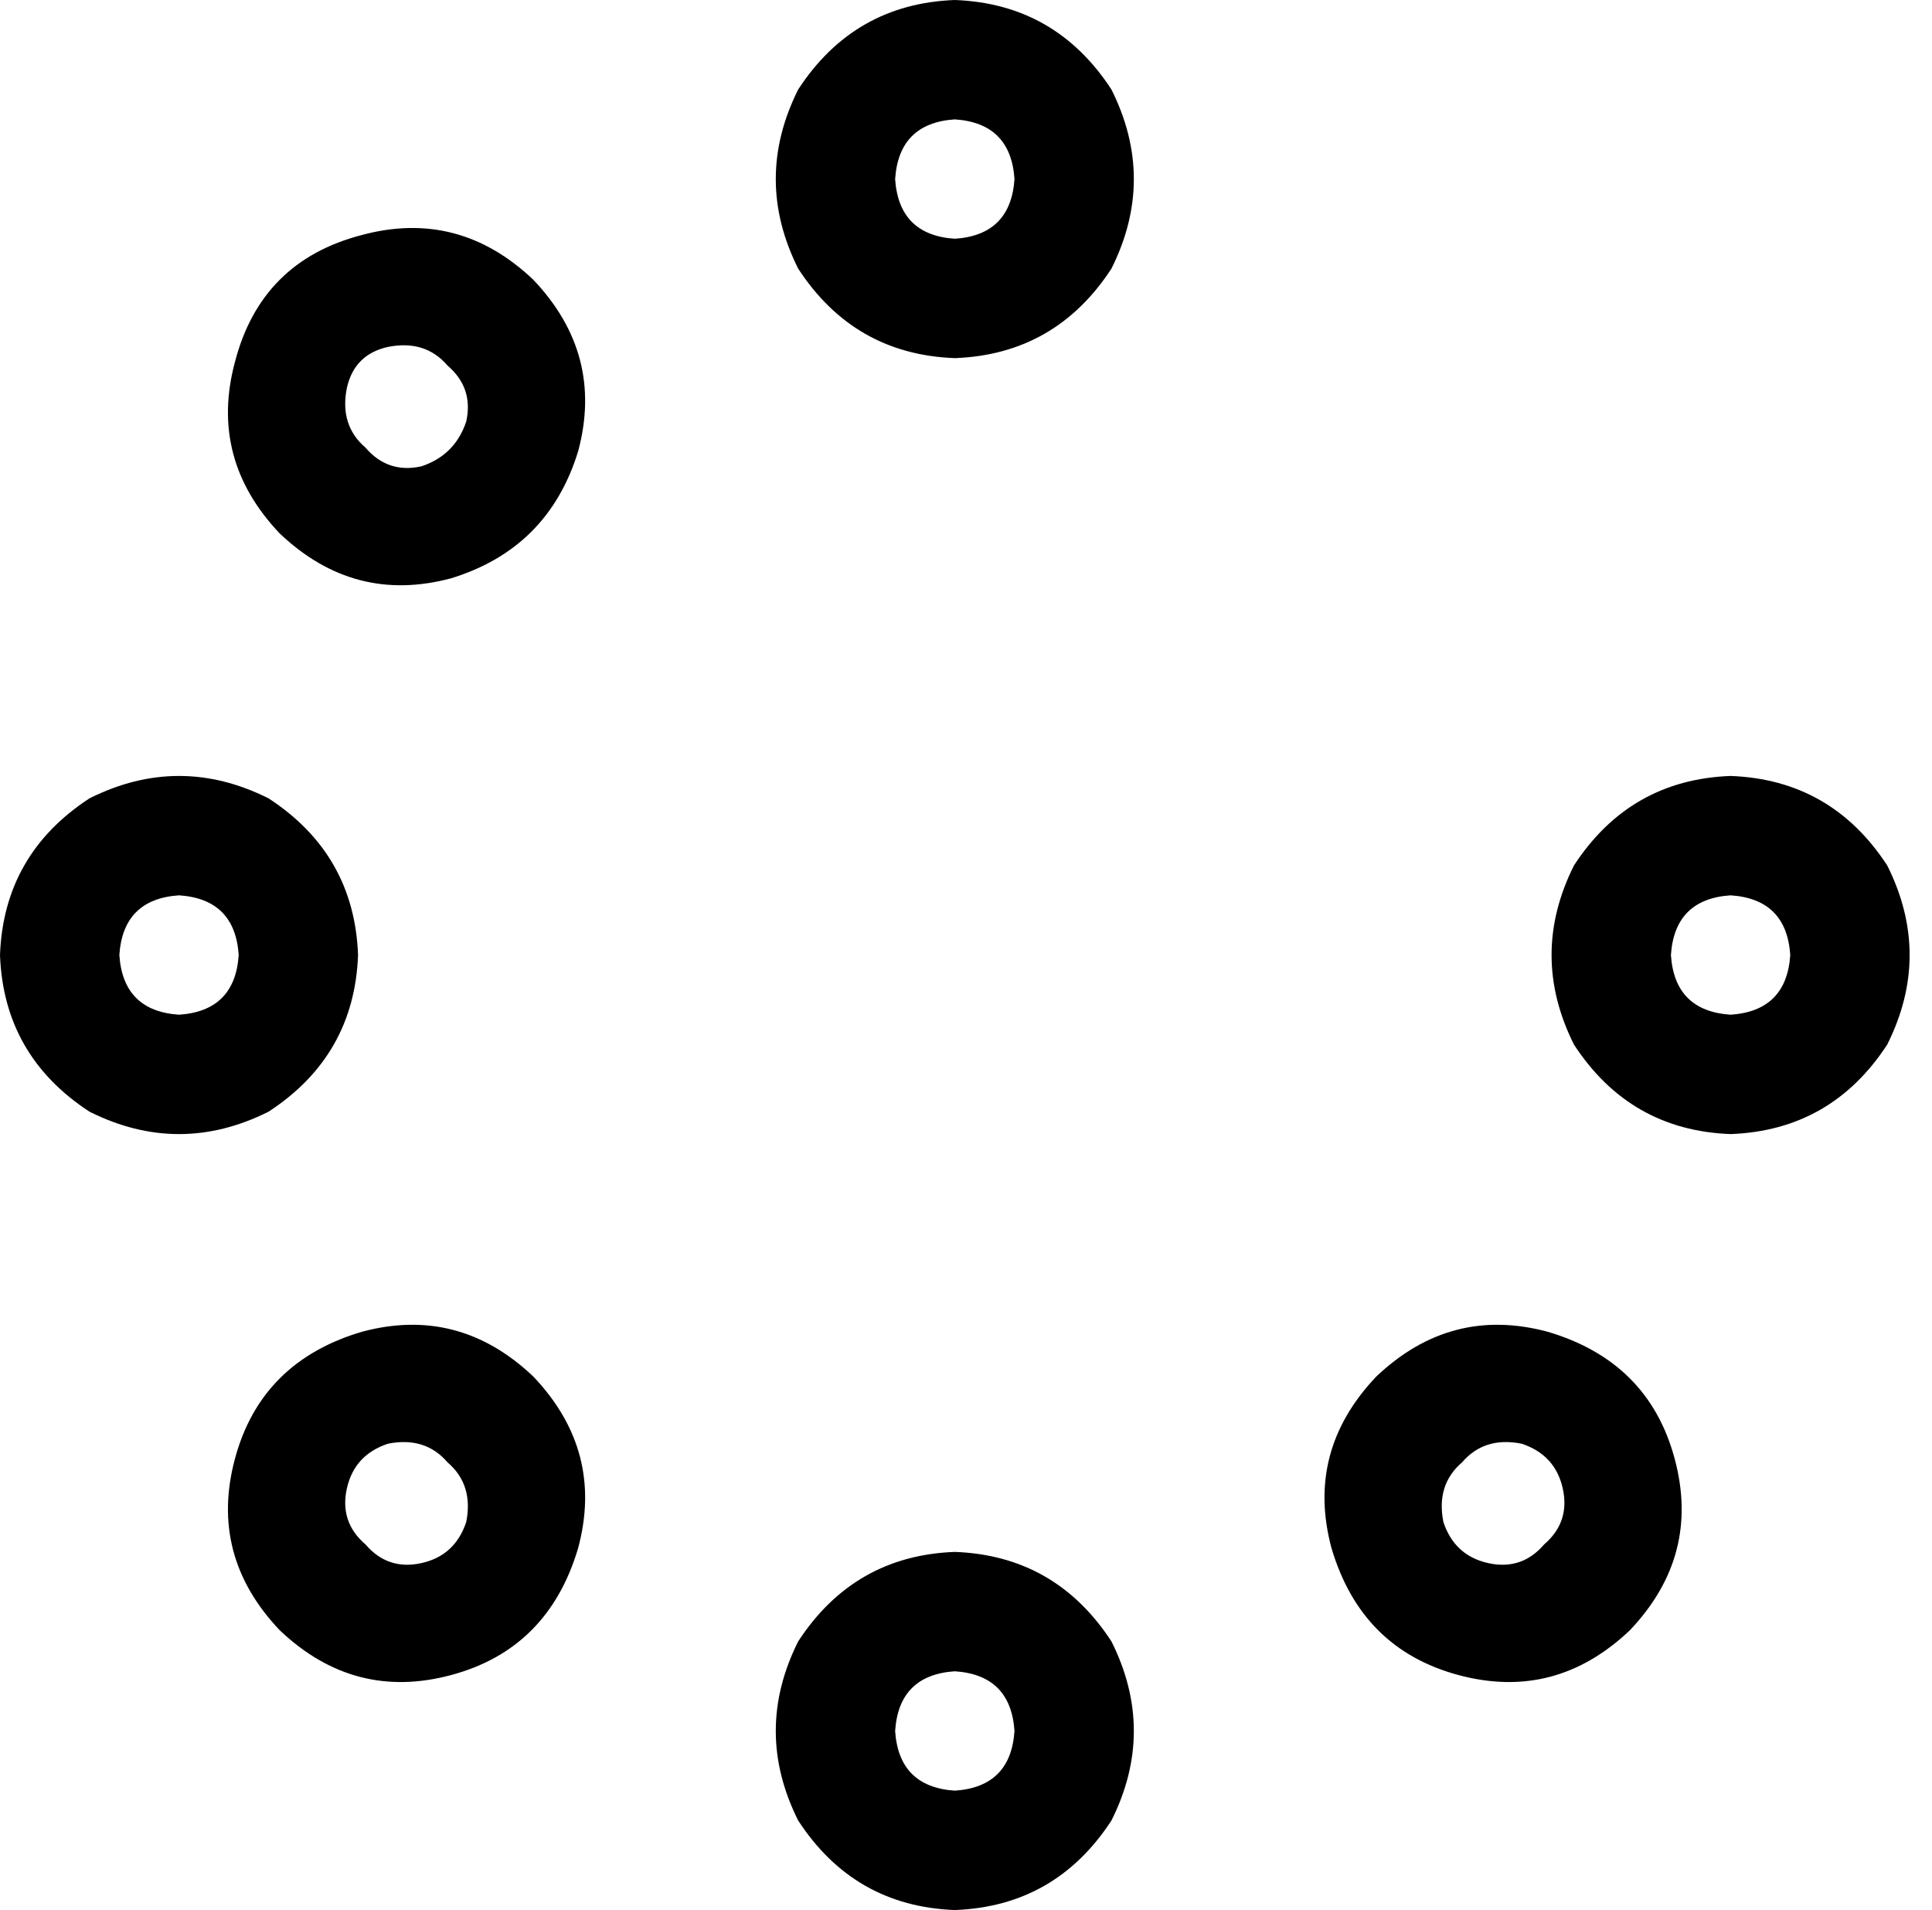 <svg xmlns="http://www.w3.org/2000/svg" viewBox="0 0 518 512">
    <path d="M 256 64 Q 271 63 272 48 Q 271 33 256 32 Q 241 33 240 48 Q 241 63 256 64 L 256 64 Z M 256 0 Q 283 1 298 24 Q 310 48 298 72 Q 283 95 256 96 Q 229 95 214 72 Q 202 48 214 24 Q 229 1 256 0 L 256 0 Z M 256 480 Q 271 479 272 464 Q 271 449 256 448 Q 241 449 240 464 Q 241 479 256 480 L 256 480 Z M 256 416 Q 283 417 298 440 Q 310 464 298 488 Q 283 511 256 512 Q 229 511 214 488 Q 202 464 214 440 Q 229 417 256 416 L 256 416 Z M 64 256 Q 63 241 48 240 Q 33 241 32 256 Q 33 271 48 272 Q 63 271 64 256 L 64 256 Z M 0 256 Q 1 229 24 214 Q 48 202 72 214 Q 95 229 96 256 Q 95 283 72 298 Q 48 310 24 298 Q 1 283 0 256 L 0 256 Z M 464 272 Q 479 271 480 256 Q 479 241 464 240 Q 449 241 448 256 Q 449 271 464 272 L 464 272 Z M 464 208 Q 491 209 506 232 Q 518 256 506 280 Q 491 303 464 304 Q 437 303 422 280 Q 410 256 422 232 Q 437 209 464 208 L 464 208 Z M 120 392 Q 114 385 104 387 Q 95 390 93 399 Q 91 408 98 414 Q 104 421 113 419 Q 122 417 125 408 Q 127 398 120 392 L 120 392 Z M 75 437 Q 56 417 63 391 Q 70 365 97 357 Q 123 350 143 369 Q 162 389 155 415 Q 147 442 121 449 Q 95 456 75 437 L 75 437 Z M 98 120 Q 104 127 113 125 Q 122 122 125 113 Q 127 104 120 98 Q 114 91 104 93 Q 95 95 93 104 Q 91 114 98 120 L 98 120 Z M 143 75 Q 162 95 155 121 Q 147 147 121 155 Q 95 162 75 143 Q 56 123 63 97 Q 70 70 97 63 Q 123 56 143 75 L 143 75 Z M 414 414 Q 421 408 419 399 Q 417 390 408 387 Q 398 385 392 392 Q 385 398 387 408 Q 390 417 399 419 Q 408 421 414 414 L 414 414 Z M 369 369 Q 389 350 415 357 Q 442 365 449 391 Q 456 417 437 437 Q 417 456 391 449 Q 365 442 357 415 Q 350 389 369 369 L 369 369 Z"/>
</svg>
